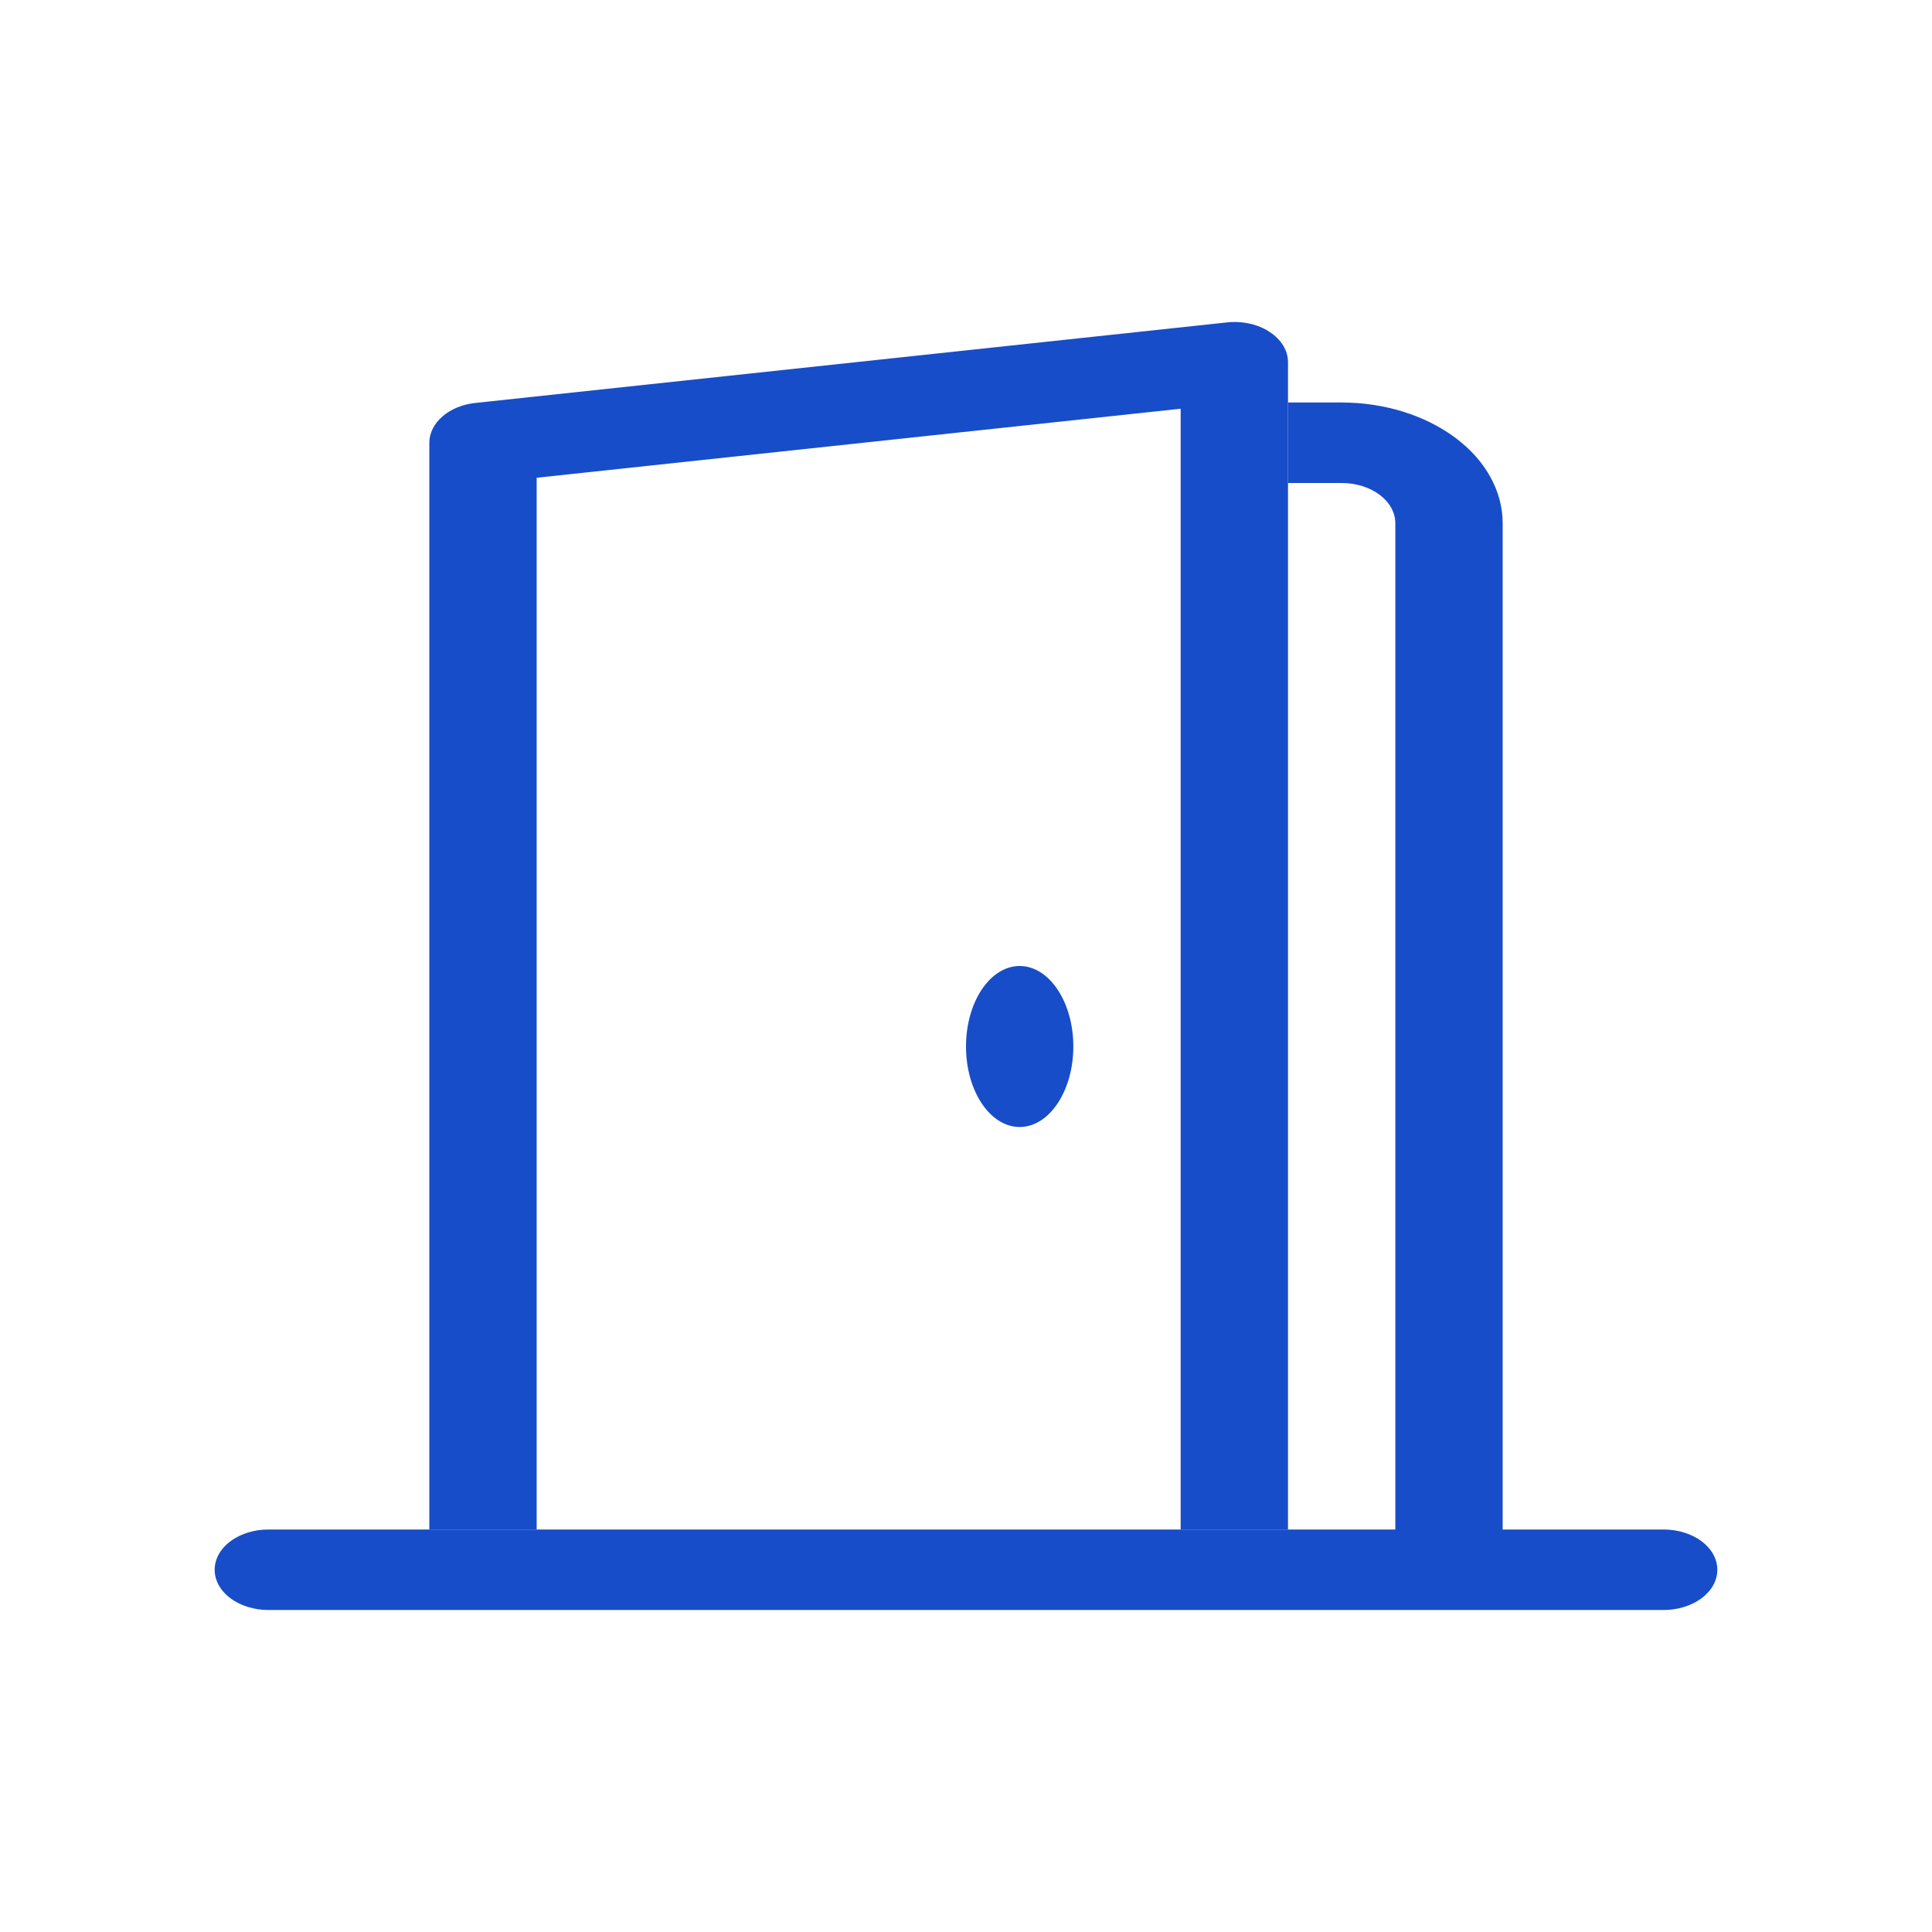 <svg width="18" height="18" viewBox="0 0 18 18" fill="none" xmlns="http://www.w3.org/2000/svg">
<g clip-path="url(#clip0_2181:5047)">
<path fill-rule="evenodd" clip-rule="evenodd" d="M2 14.625C2 14.525 2.053 14.43 2.146 14.36C2.24 14.29 2.367 14.25 2.5 14.25H15.5C15.633 14.25 15.76 14.29 15.854 14.36C15.947 14.43 16 14.525 16 14.625C16 14.725 15.947 14.82 15.854 14.89C15.76 14.96 15.633 15 15.5 15H2.5C2.367 15 2.24 14.96 2.146 14.89C2.053 14.82 2 14.725 2 14.625ZM12.5 4.5H12V3.75H12.5C12.898 3.75 13.279 3.869 13.561 4.08C13.842 4.29 14 4.577 14 4.875V14.25H13V4.875C13 4.776 12.947 4.68 12.854 4.61C12.76 4.54 12.633 4.5 12.5 4.5Z" fill="#184DC9"/>
<path fill-rule="evenodd" clip-rule="evenodd" d="M11.828 3.092C11.882 3.127 11.925 3.17 11.955 3.219C11.985 3.268 12 3.321 12 3.375V14.25H11V3.808L5 4.451V14.25H4V4.125C4 4.035 4.044 3.947 4.123 3.879C4.202 3.811 4.311 3.766 4.43 3.754L11.43 3.004C11.501 2.996 11.573 3 11.642 3.015C11.71 3.03 11.774 3.056 11.828 3.092Z" fill="#184DC9"/>
<path d="M9 9.75C9 10.164 9.224 10.5 9.5 10.5C9.776 10.5 10 10.164 10 9.75C10 9.336 9.776 9 9.5 9C9.224 9 9 9.336 9 9.75Z" fill="#184DC9"/>
</g>
<defs>
<clipPath id="clip0_2181:5047">
<rect width="16" height="12" fill="white" transform="translate(1 3)"/>
</clipPath>
</defs>
</svg>
